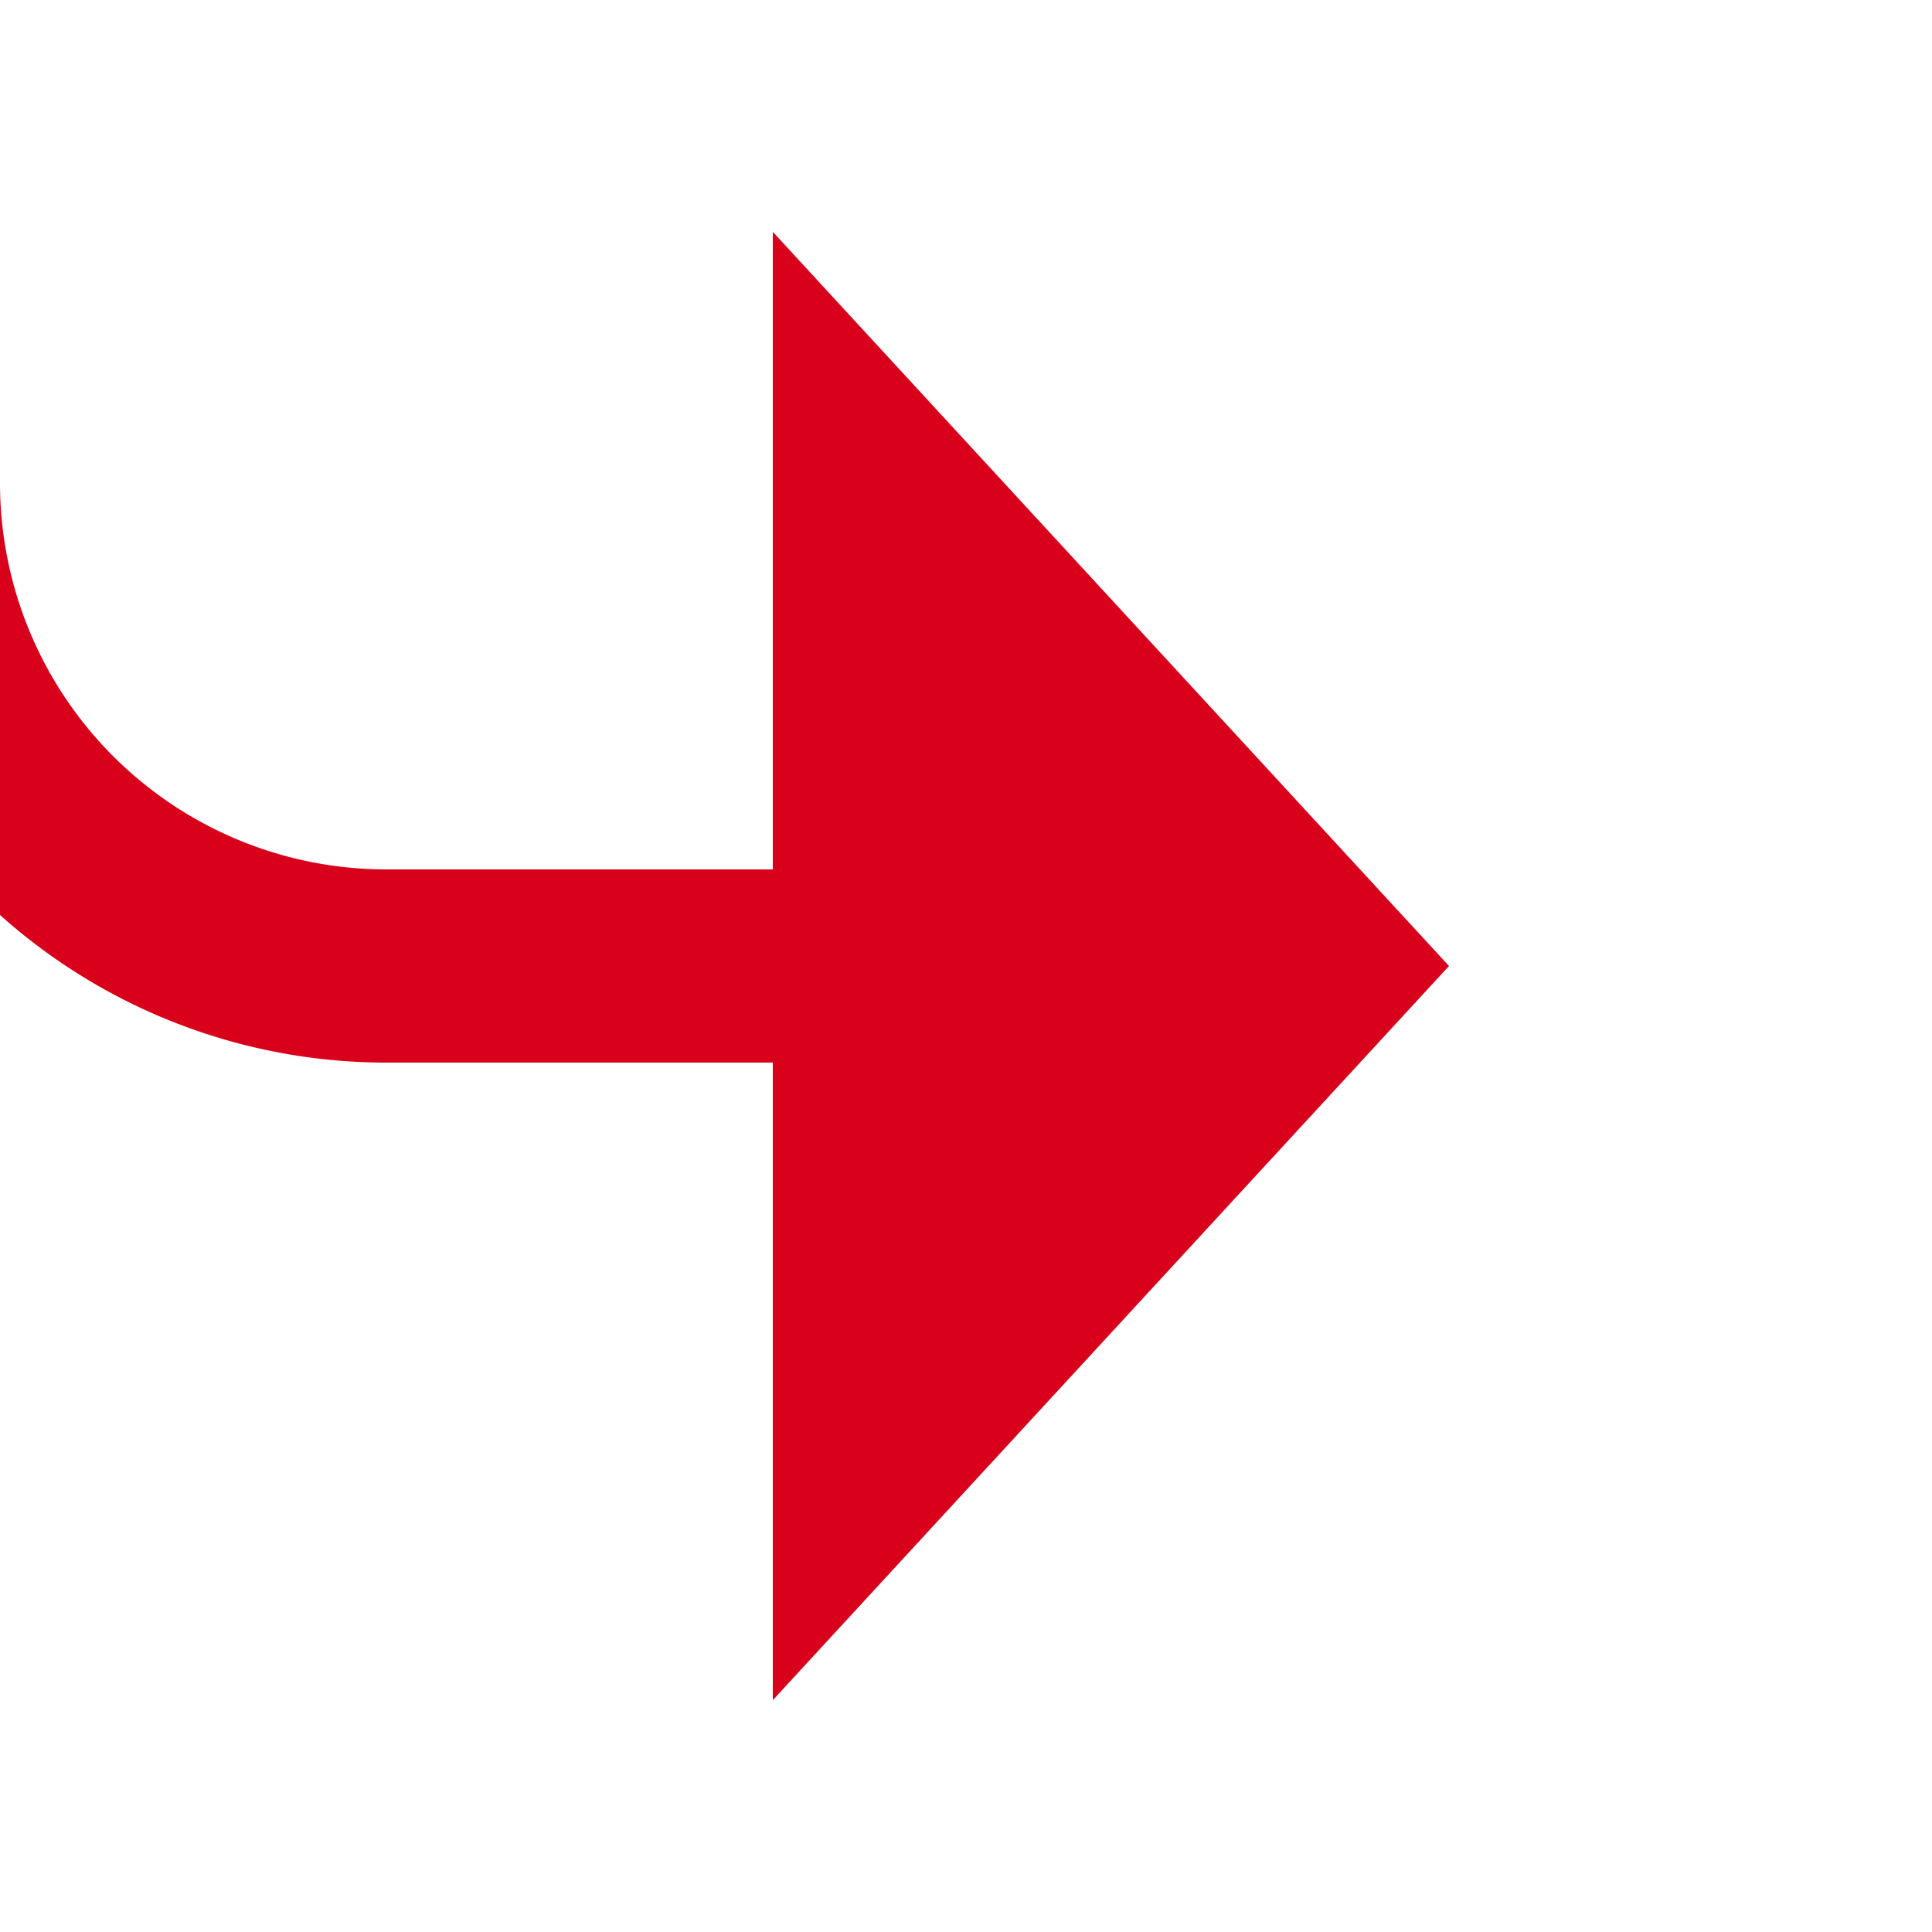 ﻿<?xml version="1.0" encoding="utf-8"?>
<svg version="1.1" xmlns:xlink="http://www.w3.org/1999/xlink" width="20px" height="20px" preserveAspectRatio="xMinYMid meet" viewBox="731 3218  20 18" xmlns="http://www.w3.org/2000/svg">
  <path d="M 451 3085  L 451 3055  A 5 5 0 0 1 456 3050 L 499 3050  A 3 3 0 0 1 502 3047 A 3 3 0 0 1 505 3050 L 725 3050  A 5 5 0 0 1 730 3055 L 730 3222  A 5 5 0 0 0 735 3227 L 740 3227  " stroke-width="2" stroke="#d9001b" fill="none" />
  <path d="M 739 3234.6  L 746 3227  L 739 3219.4  L 739 3234.6  Z " fill-rule="nonzero" fill="#d9001b" stroke="none" />
</svg>